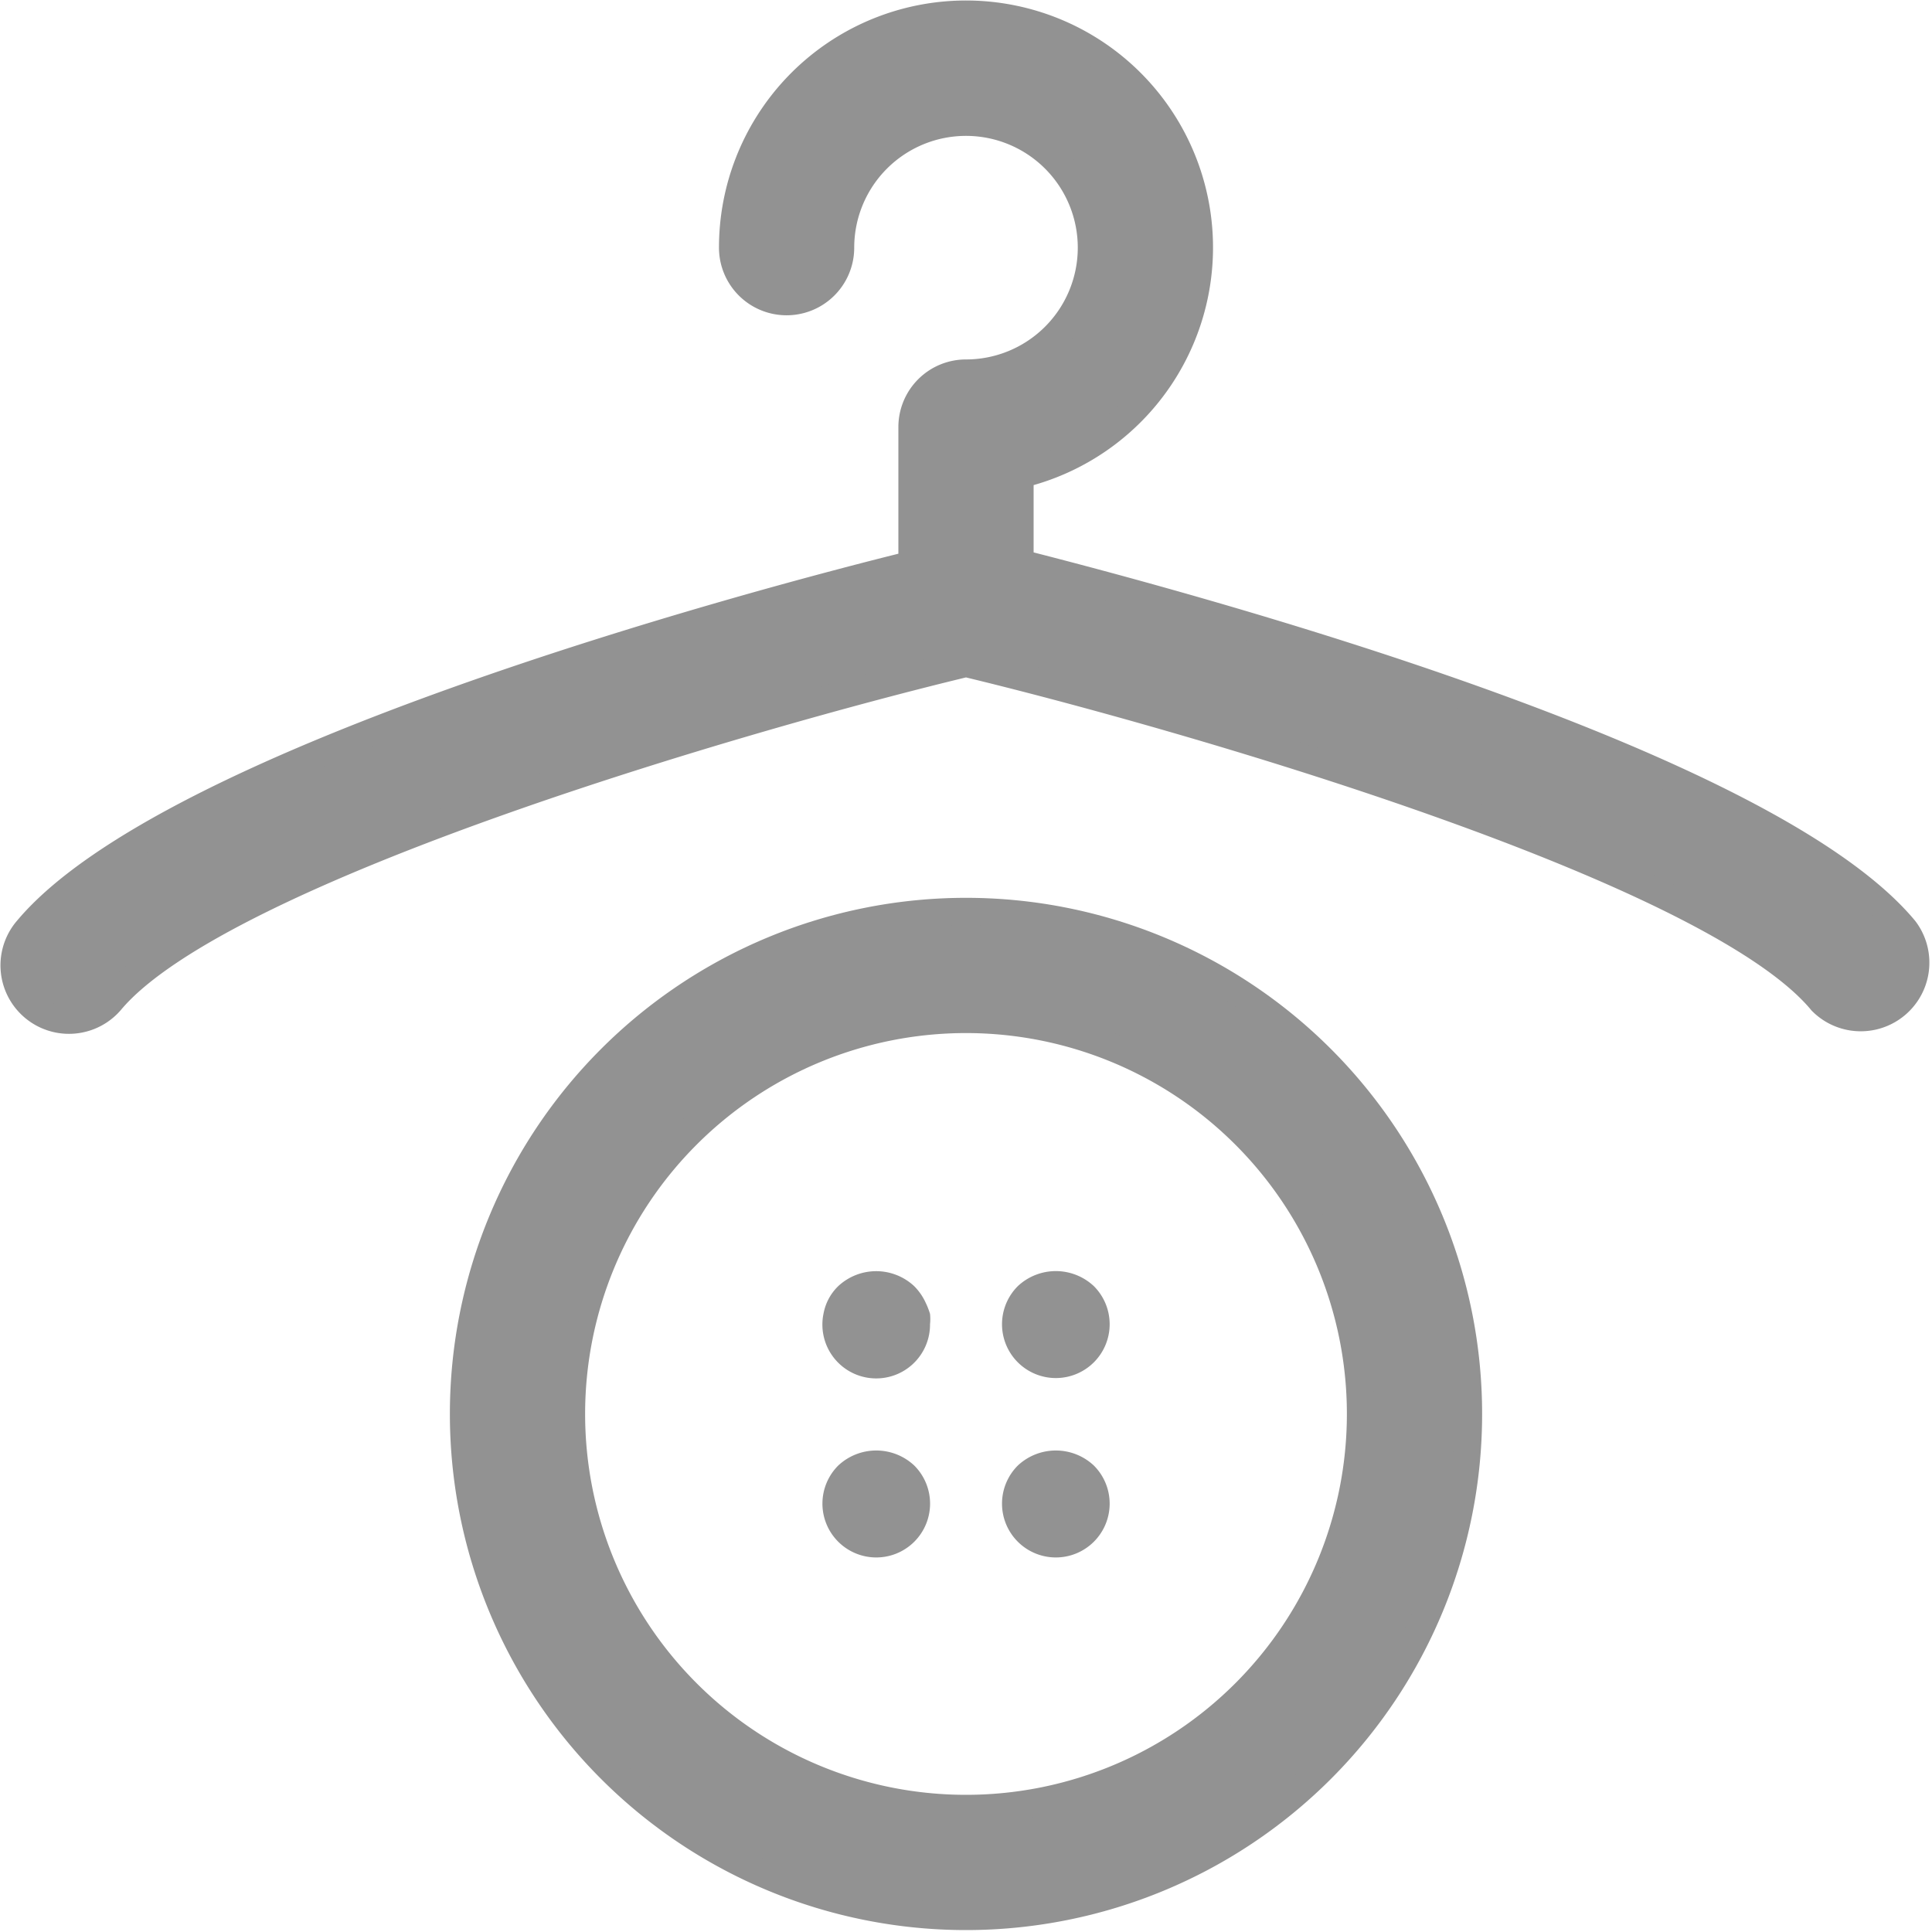 <svg xmlns="http://www.w3.org/2000/svg" width="21" height="21" fill="none" viewBox="0 0 21 21">
    <path fill="#929292" d="M10.067 14.172a.619.619 0 0 0-.13-.192.605.605 0 0 0-.826 0 .555.555 0 0 0-.16.3.585.585 0 1 0 1.158.113.522.522 0 0 0 0-.112.868.868 0 0 0-.042-.11zM11.063 13.98a.585.585 0 1 0 .827 0 .604.604 0 0 0-.827 0zM9.111 15.93a.585.585 0 1 0 .827 0 .604.604 0 0 0-.827 0zM11.063 15.93a.585.585 0 1 0 .827 0 .604.604 0 0 0-.827 0z"/>
    <path fill="#929292" stroke="#929292" stroke-width=".3" d="M10.5 9.909a5.46 5.46 0 1 0 0 10.92 5.46 5.46 0 0 0 0-10.92zm0 9.75a4.29 4.29 0 1 1 0-8.58 4.29 4.29 0 0 1 0 8.58z"/>
    <path fill="#929292" stroke="#929292" stroke-width=".3" d="M20.7 10.103c-1.53-1.837-7.758-3.51-9.615-3.982v-.964a2.535 2.535 0 1 0-3.12-2.465.585.585 0 1 0 1.17 0A1.365 1.365 0 1 1 10.5 4.057a.585.585 0 0 0-.585.585v1.494C8.06 6.593 1.83 8.281.301 10.103a.594.594 0 0 0 .897.78c1.206-1.447 6.993-3.12 9.302-3.674 2.305.554 8.093 2.211 9.302 3.674a.596.596 0 0 0 .898-.78z"/>
</svg>
